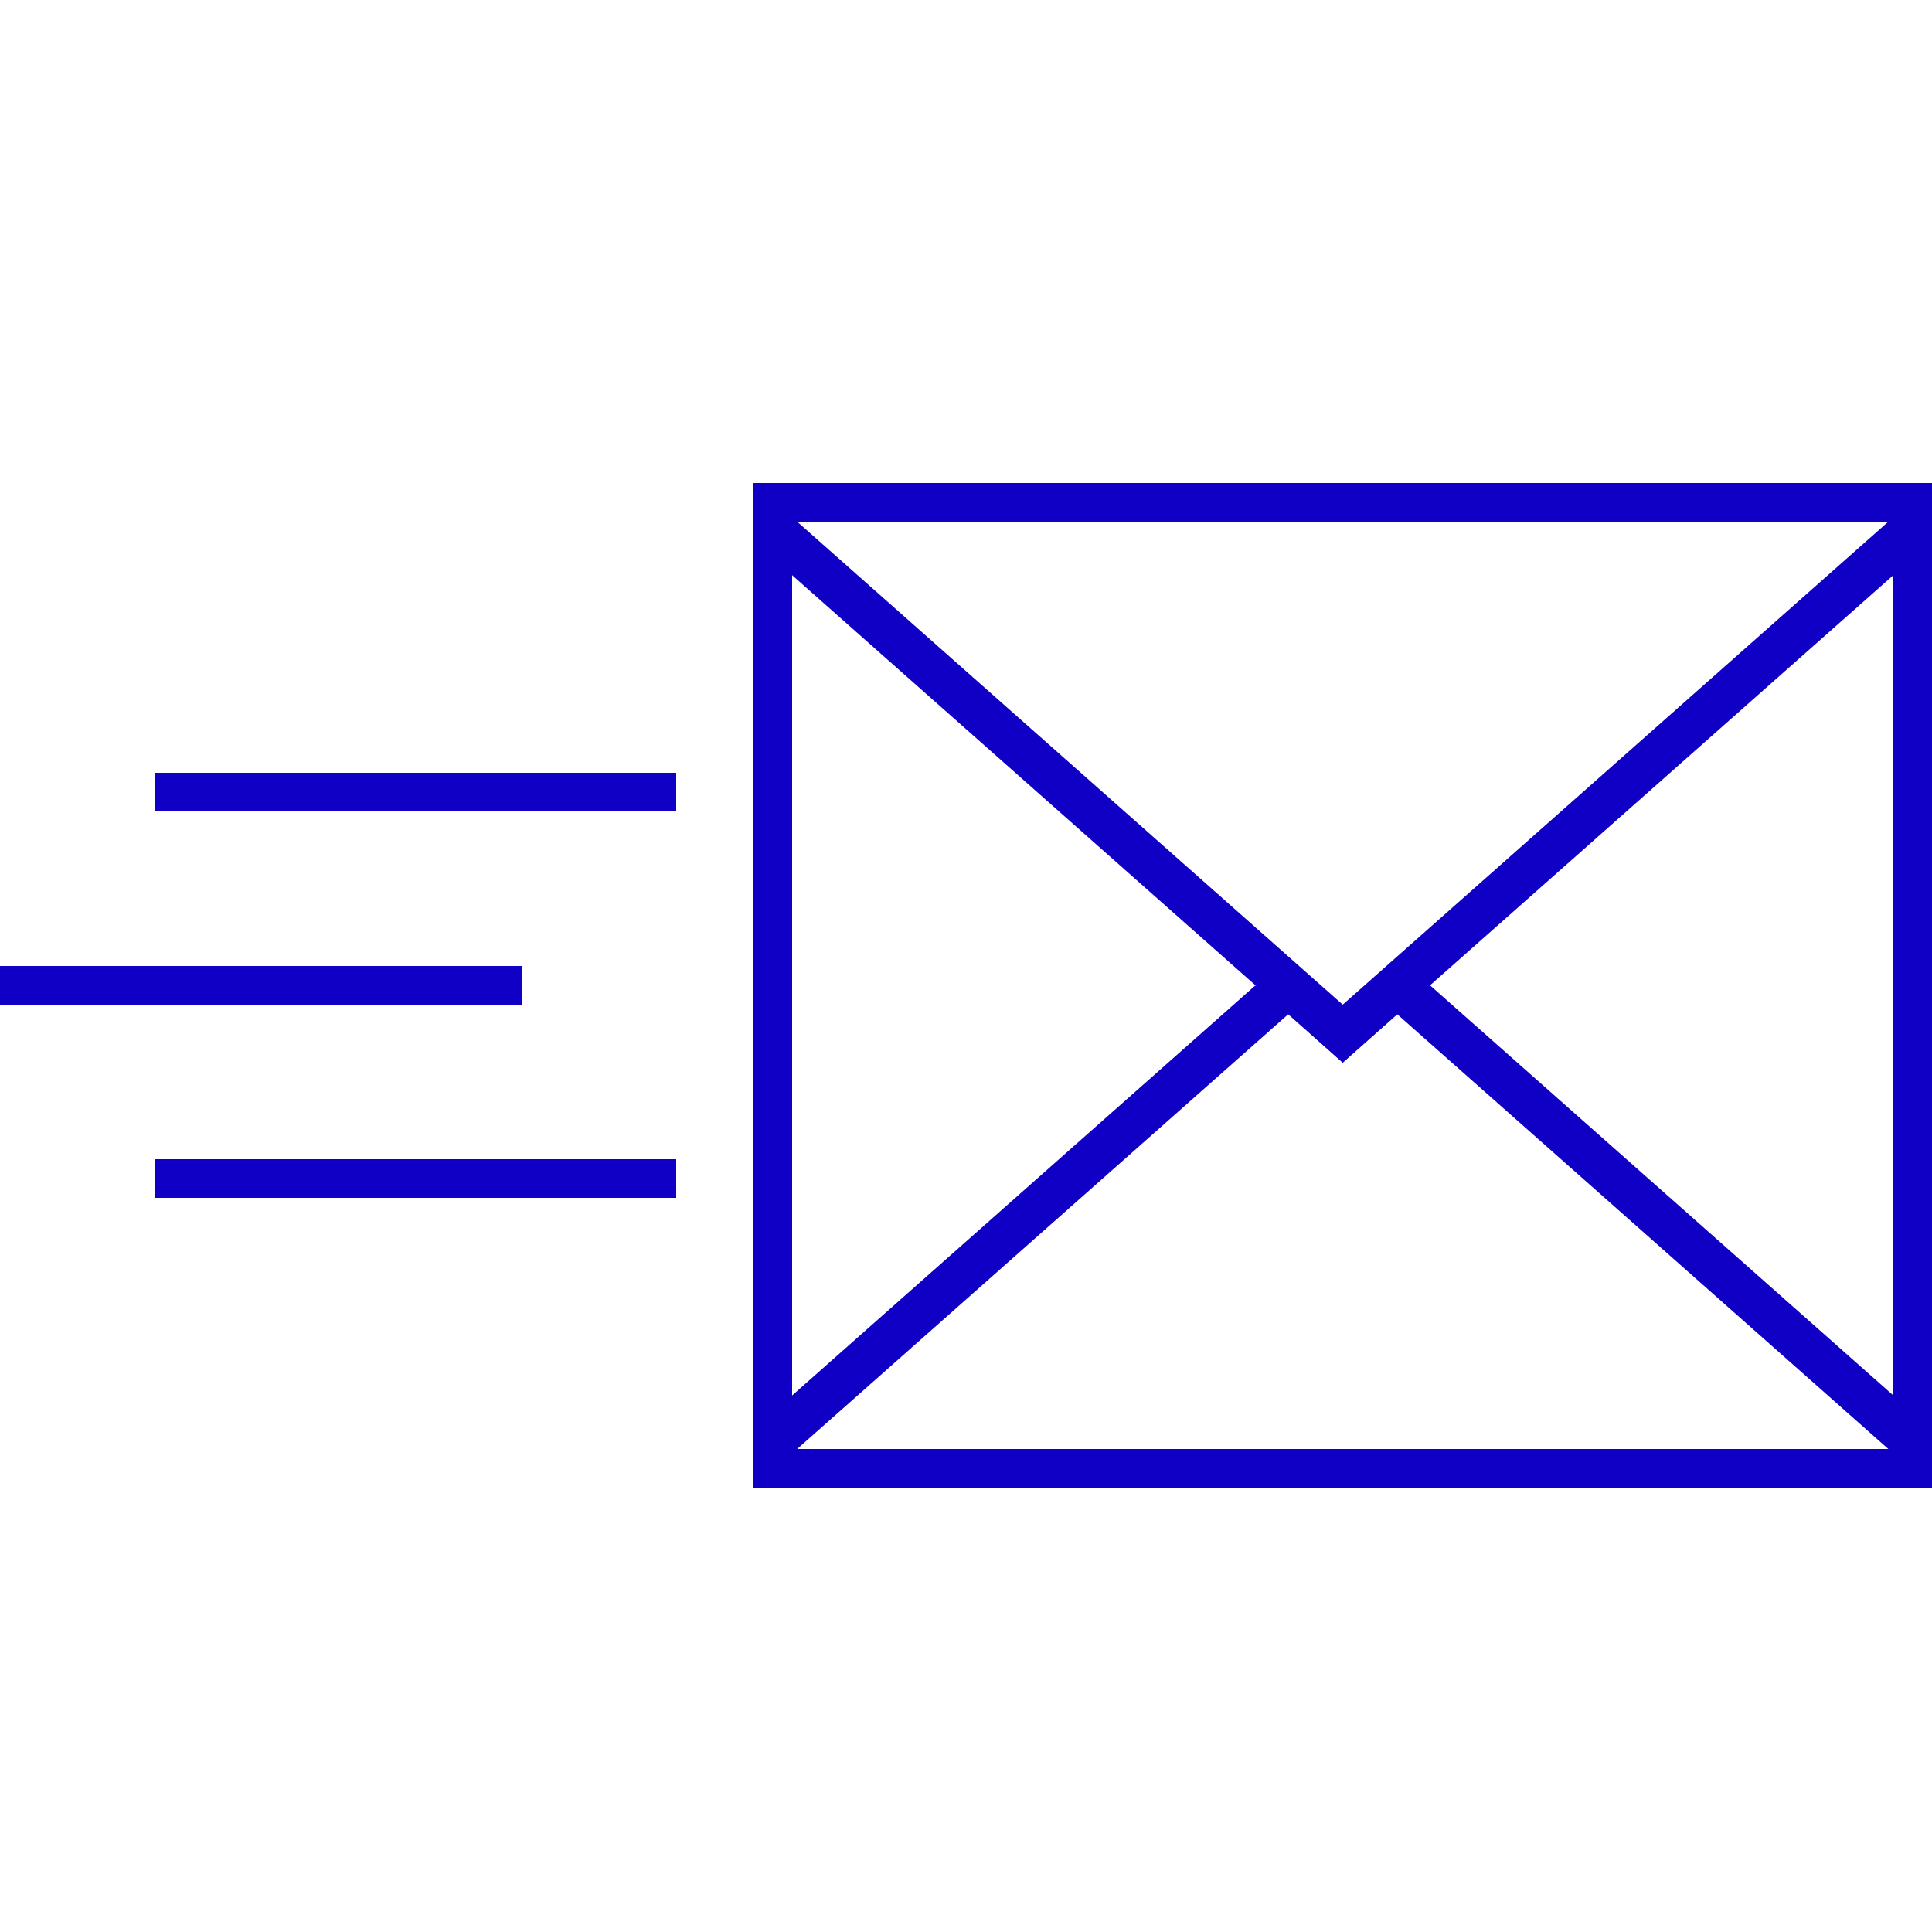 <svg xmlns="http://www.w3.org/2000/svg" width="100" height="100" viewBox="0 0 100 100">
  <g fill="none" fill-rule="evenodd">
    <rect width="100" height="100"/>
    <path fill="#1000C5" d="M39,25 L100,25 L100,77 L39,77 L39,25 Z M41,27 L98,27 L98,75 L41,75 L41,27 Z"/>
    <polygon fill="#1000C5" points="100 25 69.5 52 39 25 39 28 69.5 55 100 28"/>
    <polygon fill="#1000C5" points="100 50.992 72.312 75.503 69.5 72.992 66.696 75.509 39 50.992 39 53.992 64.965 76.977 69.5 75.992 74.009 77 100 53.992" transform="matrix(1 0 0 -1 0 127.992)"/>
    <path fill="#1000C5" d="M8,60 L35,60 L35,62 L8,62 L8,60 Z M8,40 L35,40 L35,42 L8,42 L8,40 Z M0,50 L27,50 L27,52 L0,52 L0,50 Z"/>
  </g>
</svg>
